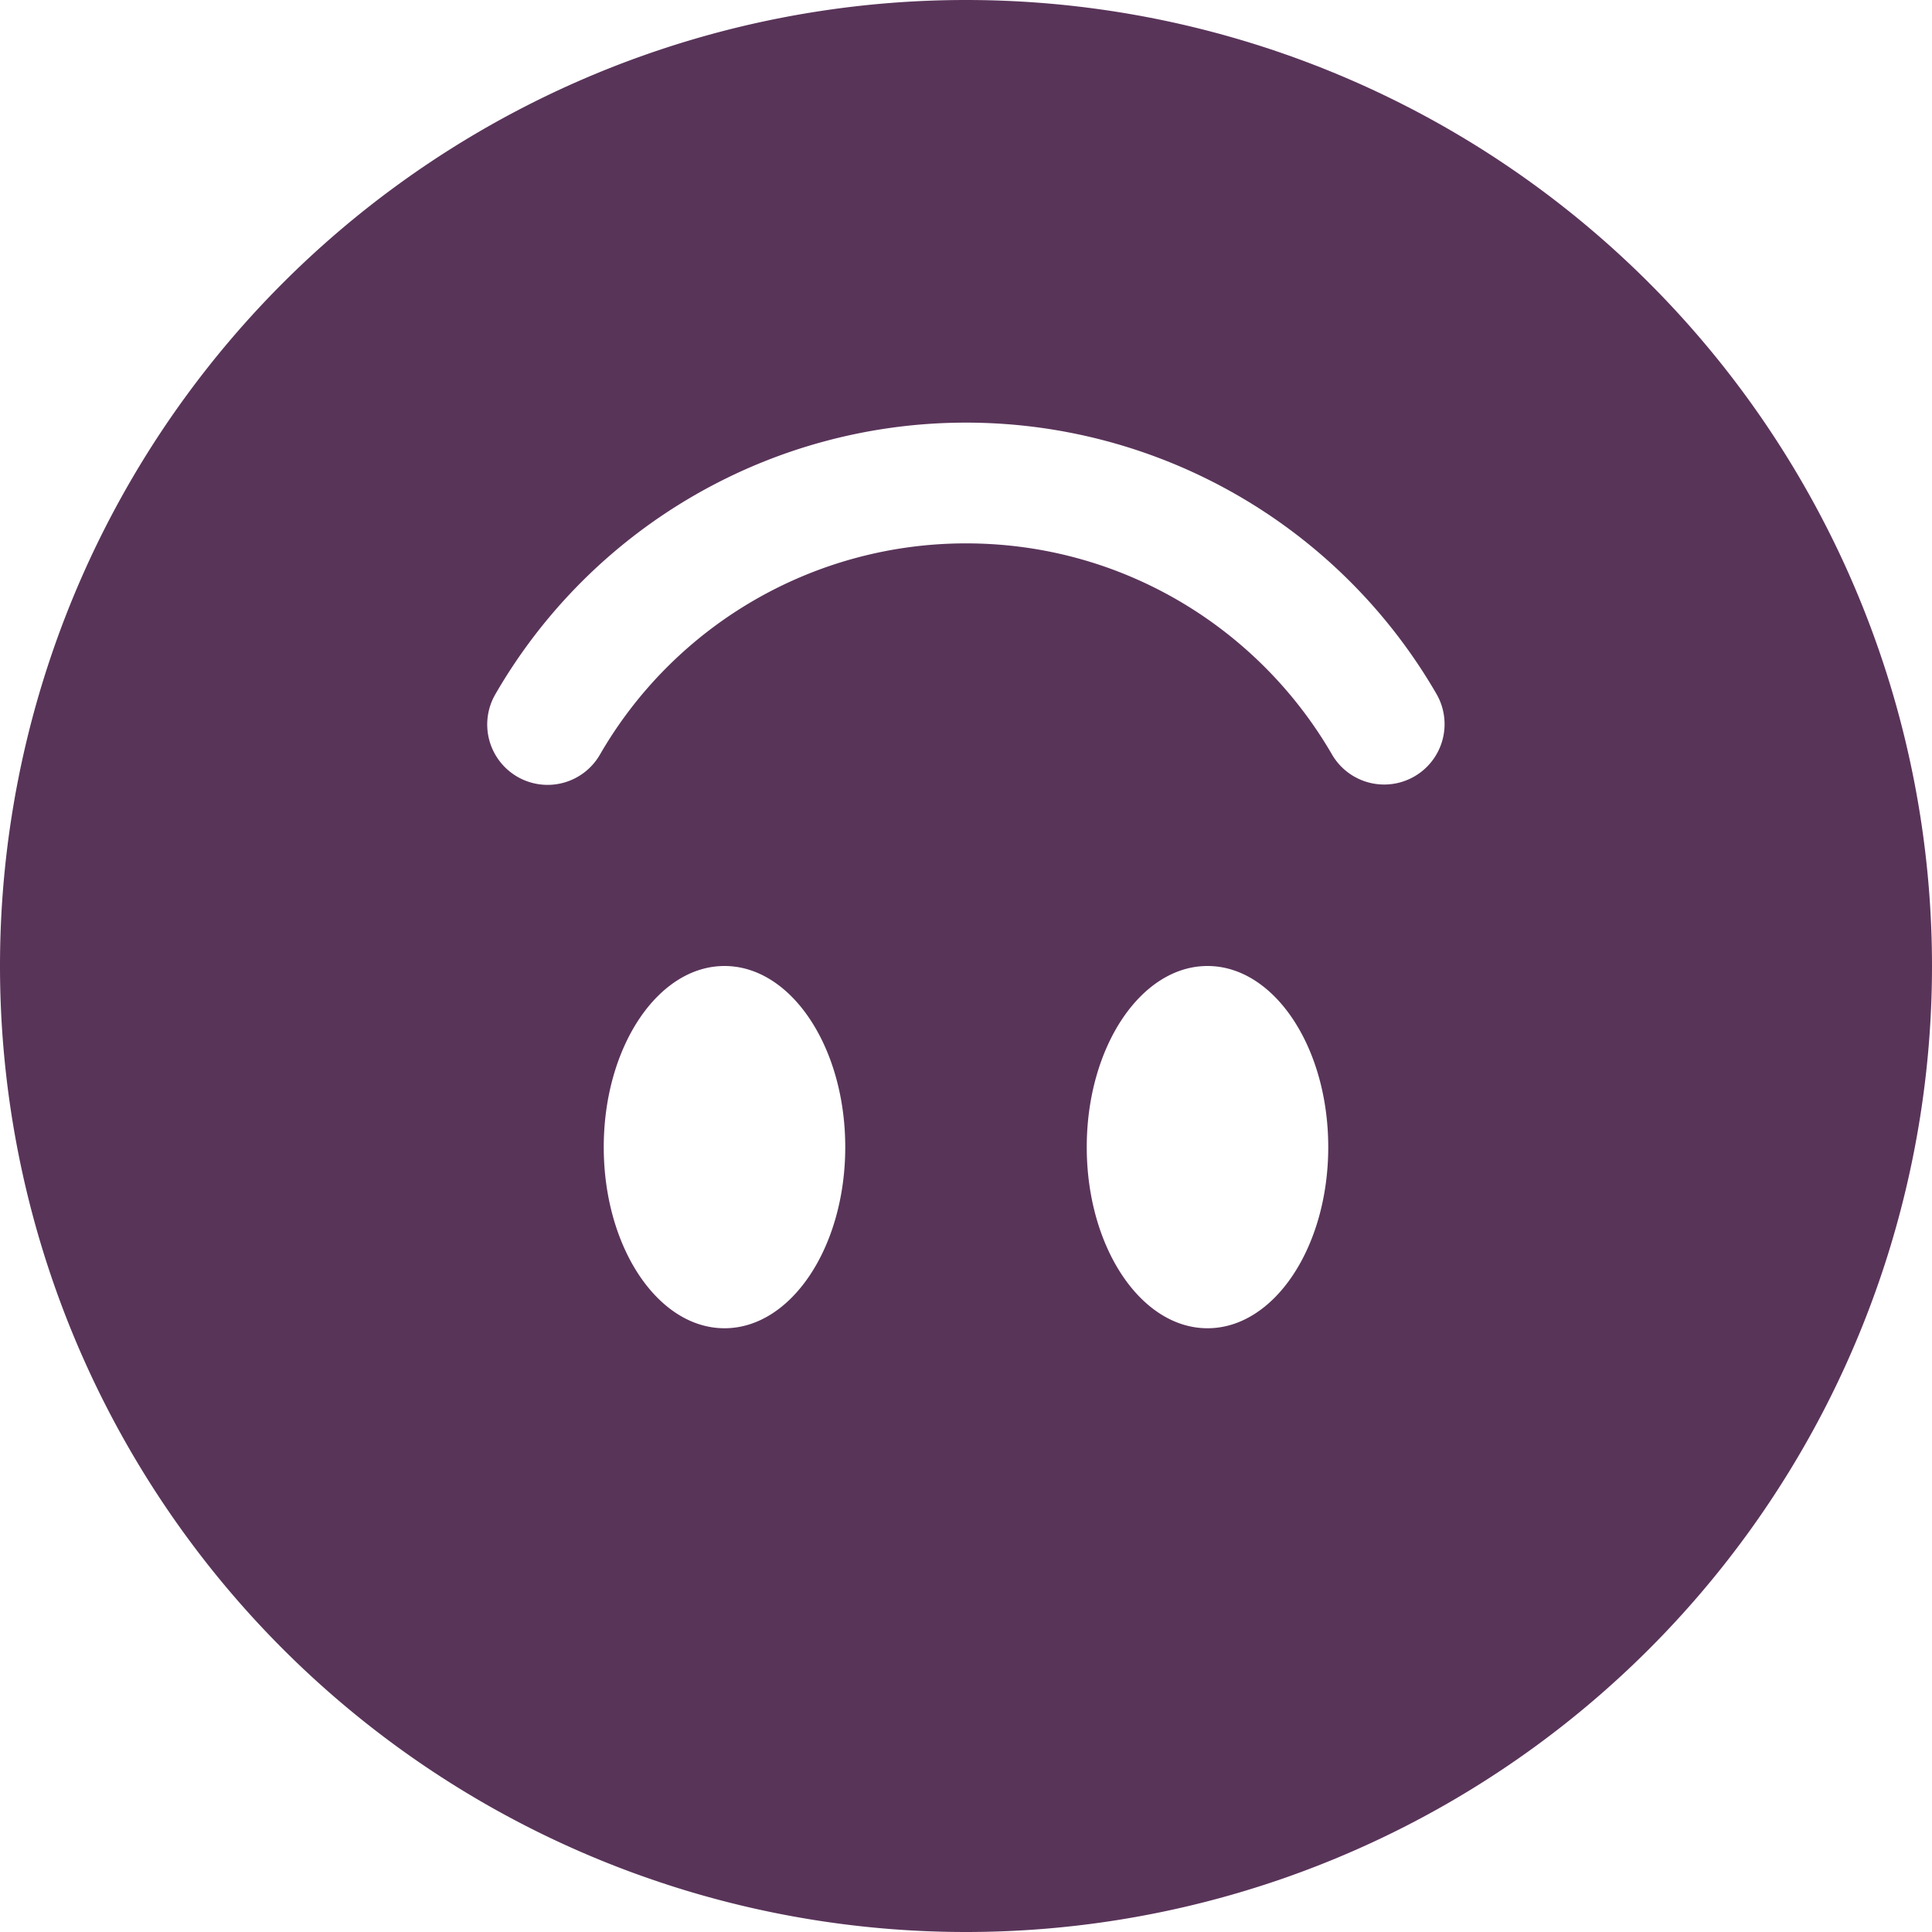 <svg xmlns="http://www.w3.org/2000/svg" width="1em" height="1em" viewBox="0 0 16 16"><path fill="#593459" d="M8 0a8 8 0 1 1 0 16A8 8 0 0 1 8 0M7 9.5C7 8.672 6.552 8 6 8s-1 .672-1 1.5s.448 1.5 1 1.5s1-.672 1-1.5M4.285 6.433a.5.5 0 0 0 .683-.183A3.5 3.5 0 0 1 8 4.5c1.295 0 2.426.703 3.032 1.75a.5.5 0 0 0 .866-.5A4.5 4.5 0 0 0 8 3.5a4.5 4.5 0 0 0-3.898 2.25a.5.5 0 0 0 .183.683M10 8c-.552 0-1 .672-1 1.5s.448 1.5 1 1.5s1-.672 1-1.5S10.552 8 10 8"></path></svg>